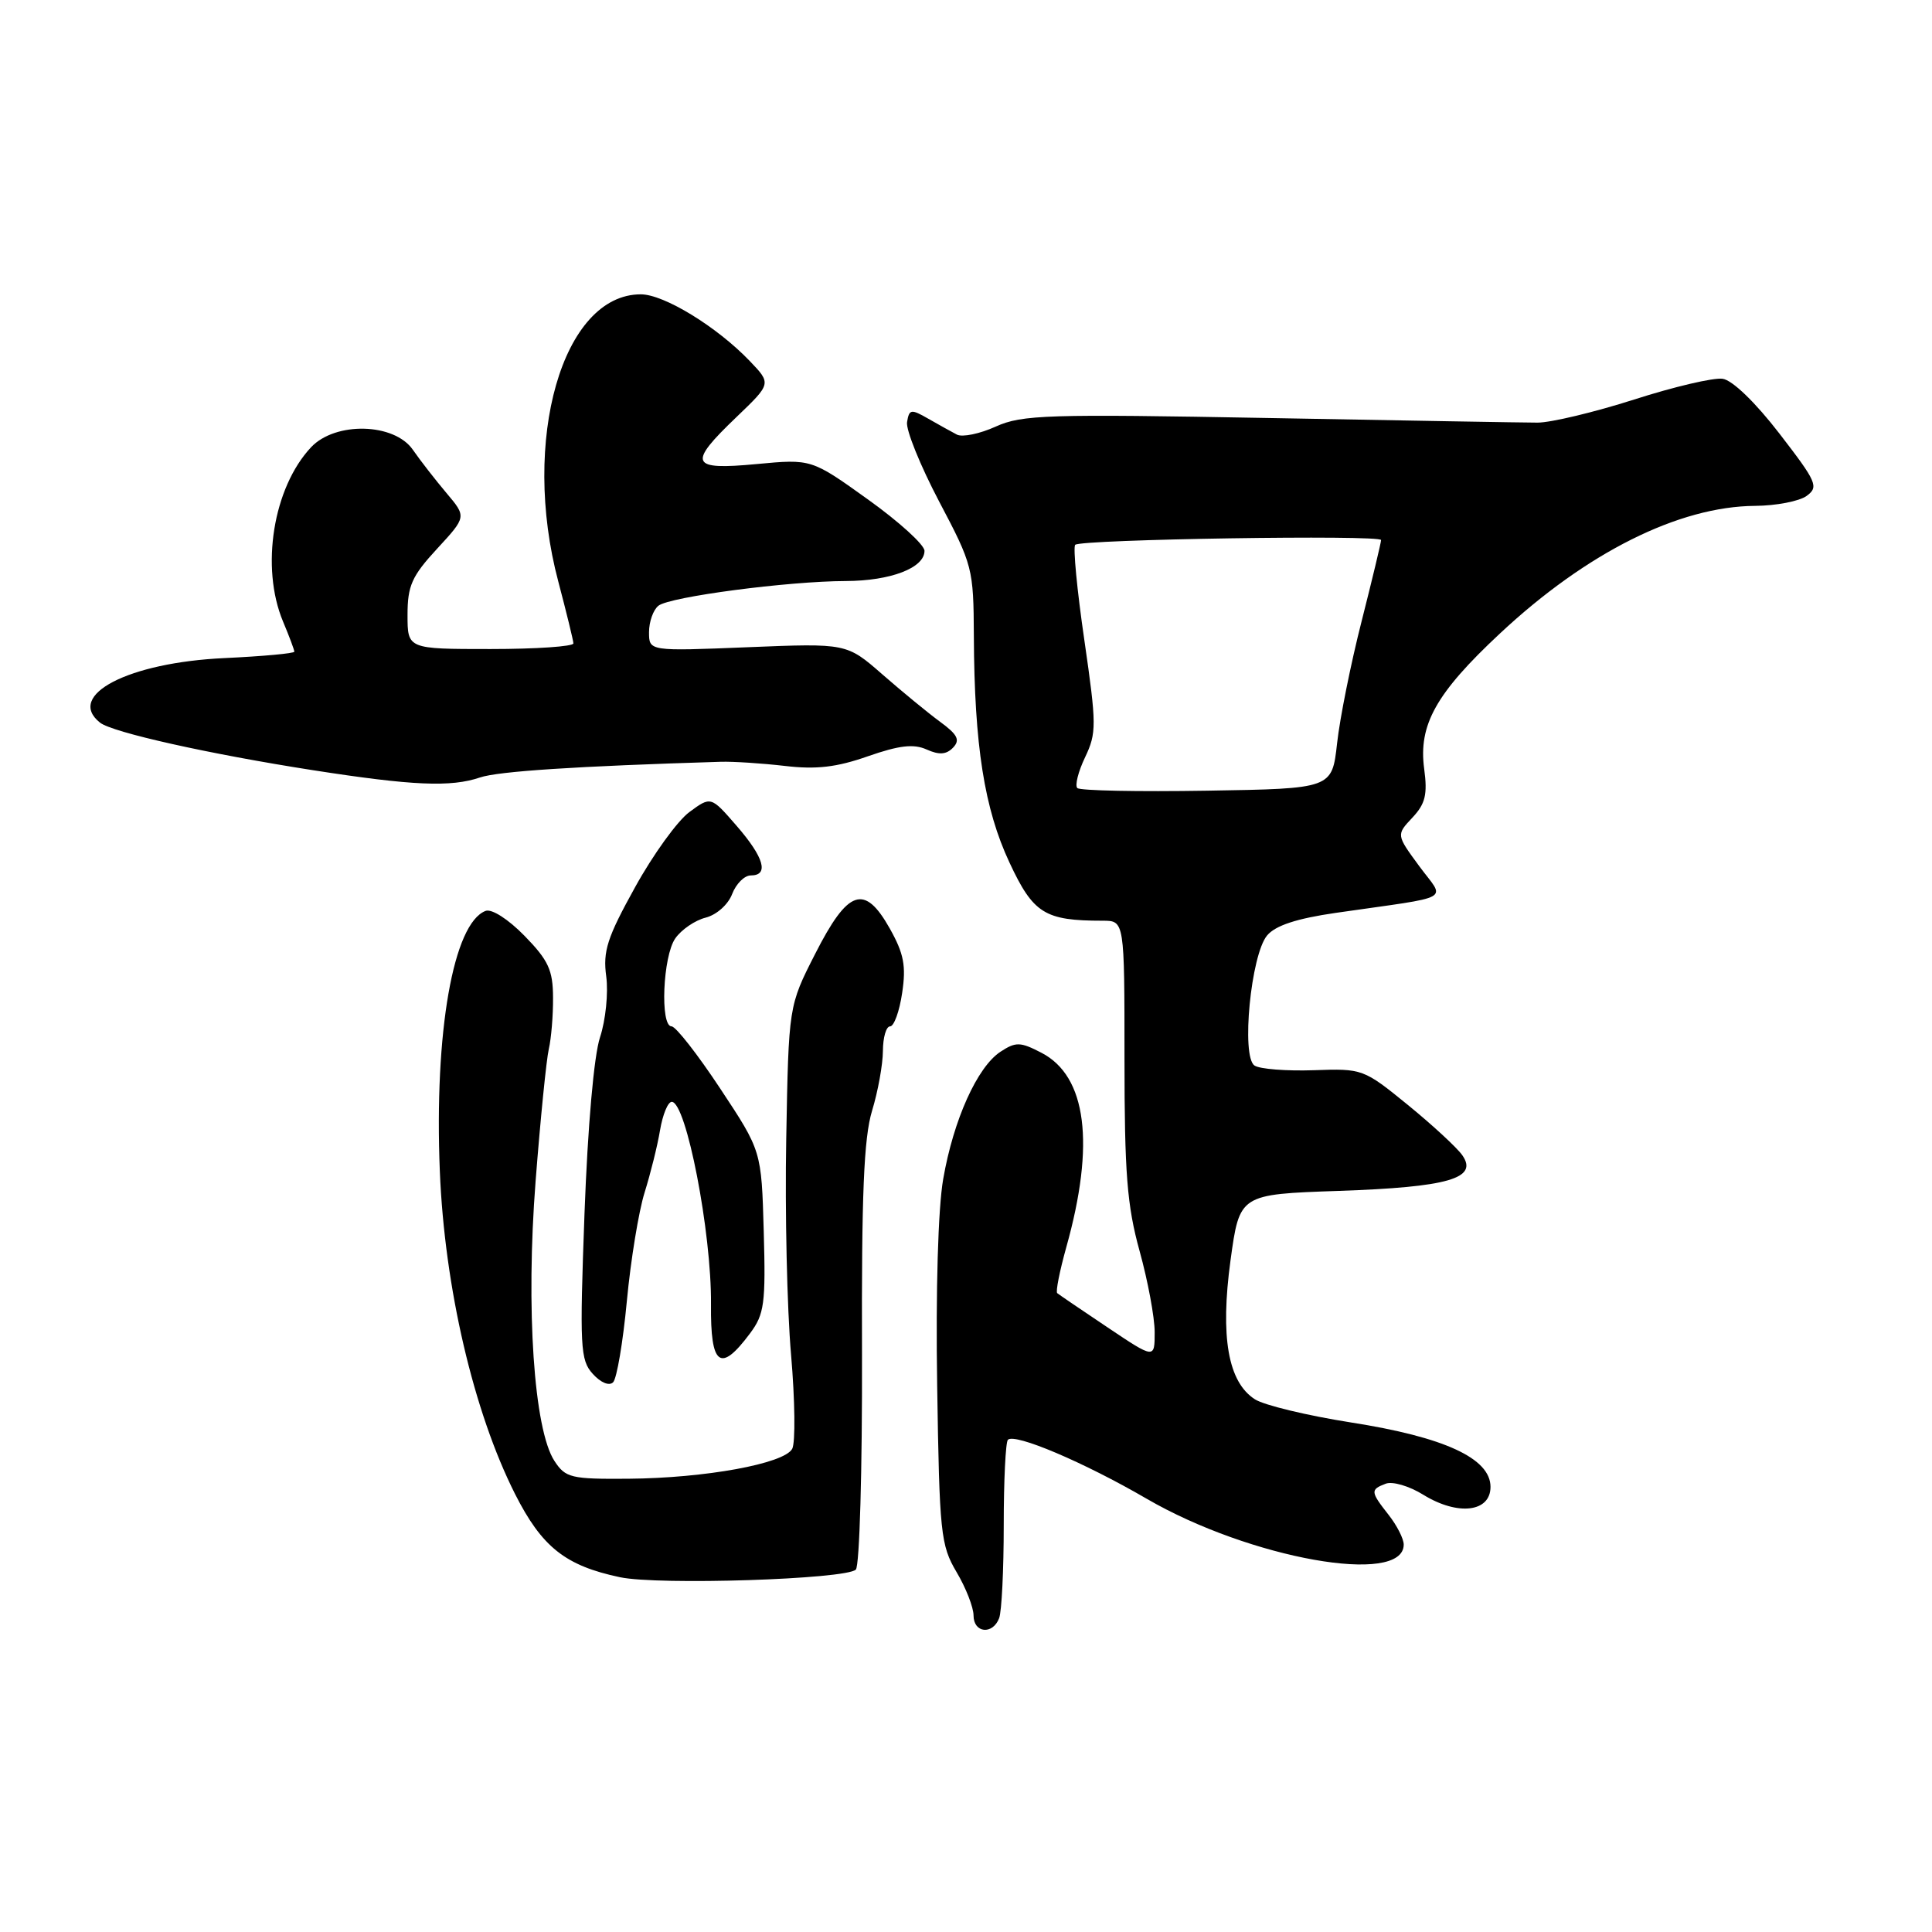 <?xml version="1.0" encoding="UTF-8" standalone="no"?>
<!DOCTYPE svg PUBLIC "-//W3C//DTD SVG 1.1//EN" "http://www.w3.org/Graphics/SVG/1.1/DTD/svg11.dtd" >
<svg xmlns="http://www.w3.org/2000/svg" xmlns:xlink="http://www.w3.org/1999/xlink" version="1.1" viewBox="0 0 256 256">
 <g >
 <path fill="currentColor"
d=" M 132.39 214.42 C 132.73 213.55 133.00 208.00 133.00 202.08 C 133.00 196.17 133.25 191.09 133.55 190.78 C 134.47 189.87 143.61 193.75 151.92 198.58 C 165.62 206.54 186.00 210.17 186.00 204.66 C 186.00 203.90 185.10 202.13 184.00 200.73 C 181.58 197.65 181.56 197.38 183.61 196.60 C 184.50 196.25 186.74 196.91 188.59 198.06 C 193.16 200.88 197.50 200.38 197.50 197.02 C 197.50 193.24 191.40 190.42 178.99 188.48 C 173.22 187.57 167.51 186.20 166.29 185.42 C 162.72 183.14 161.67 177.14 163.05 167.00 C 164.25 158.25 164.25 158.25 177.37 157.80 C 191.91 157.30 195.92 156.15 193.76 153.07 C 193.06 152.07 189.81 149.07 186.55 146.41 C 180.68 141.63 180.54 141.58 174.06 141.81 C 170.45 141.93 166.93 141.66 166.23 141.19 C 164.44 140.01 165.75 126.51 167.90 123.95 C 169.01 122.63 171.82 121.71 177.00 120.96 C 192.95 118.66 191.51 119.46 188.05 114.76 C 185.01 110.62 185.01 110.62 187.14 108.35 C 188.87 106.51 189.17 105.28 188.71 101.86 C 187.93 96.05 190.28 91.85 198.74 83.95 C 210.23 73.21 222.46 67.10 232.56 67.03 C 235.34 67.01 238.41 66.42 239.39 65.71 C 241.02 64.51 240.74 63.88 235.79 57.46 C 232.60 53.32 229.55 50.37 228.26 50.19 C 227.07 50.01 221.79 51.25 216.53 52.94 C 211.27 54.62 205.51 56.00 203.73 56.00 C 201.95 56.00 185.94 55.72 168.15 55.39 C 138.80 54.85 135.43 54.95 131.95 56.52 C 129.84 57.48 127.52 57.96 126.80 57.59 C 126.09 57.22 124.38 56.27 123.00 55.48 C 120.72 54.17 120.47 54.21 120.19 55.93 C 120.02 56.96 121.94 61.69 124.44 66.45 C 128.88 74.86 129.00 75.33 129.04 84.29 C 129.11 98.82 130.43 107.17 133.76 114.29 C 136.92 121.06 138.43 122.00 146.12 122.00 C 149.00 122.00 149.00 122.00 149.00 140.27 C 149.00 155.47 149.34 159.75 151.00 165.76 C 152.10 169.73 153.00 174.57 153.00 176.52 C 153.00 180.07 153.00 180.07 146.75 175.88 C 143.31 173.58 140.32 171.54 140.09 171.35 C 139.86 171.17 140.41 168.42 141.29 165.26 C 145.13 151.56 143.99 142.60 138.00 139.50 C 135.19 138.04 134.60 138.03 132.57 139.36 C 129.49 141.38 126.34 148.38 124.98 156.22 C 124.30 160.09 123.98 171.05 124.18 183.59 C 124.48 203.17 124.64 204.74 126.75 208.31 C 127.99 210.40 129.00 212.99 129.00 214.06 C 129.00 216.39 131.53 216.66 132.39 214.42 Z  M 113.40 207.98 C 113.90 207.50 114.26 194.68 114.22 179.49 C 114.15 158.27 114.46 150.80 115.55 147.19 C 116.34 144.61 116.98 141.04 116.99 139.25 C 117.00 137.46 117.42 136.00 117.94 136.00 C 118.46 136.00 119.18 134.01 119.54 131.57 C 120.08 127.98 119.77 126.36 117.90 123.03 C 114.55 117.08 112.37 117.82 108.01 126.40 C 104.50 133.29 104.50 133.29 104.18 150.90 C 104.00 160.58 104.29 173.45 104.82 179.50 C 105.34 185.55 105.41 191.17 104.97 191.98 C 103.89 193.95 93.44 195.86 83.27 195.94 C 75.65 196.00 74.93 195.82 73.47 193.59 C 70.74 189.43 69.66 173.37 70.97 156.50 C 71.61 148.25 72.40 140.38 72.72 139.00 C 73.04 137.62 73.30 134.55 73.28 132.18 C 73.27 128.54 72.66 127.24 69.51 124.01 C 67.34 121.79 65.15 120.39 64.34 120.70 C 60.06 122.34 57.53 136.76 58.28 155.20 C 58.91 170.60 62.75 187.06 68.24 197.95 C 71.80 204.99 74.90 207.46 82.15 208.99 C 87.25 210.07 112.09 209.27 113.40 207.98 Z  M 83.06 172.41 C 83.57 166.98 84.63 160.51 85.41 158.02 C 86.19 155.53 87.12 151.81 87.46 149.75 C 87.81 147.69 88.50 146.00 89.01 146.00 C 90.93 146.00 94.29 163.30 94.21 172.81 C 94.13 181.01 95.44 181.98 99.39 176.67 C 101.28 174.14 101.47 172.73 101.20 163.17 C 100.90 152.50 100.90 152.50 95.44 144.25 C 92.44 139.71 89.54 136.00 88.99 136.00 C 87.44 136.00 87.83 126.69 89.48 124.34 C 90.29 123.18 92.10 121.94 93.51 121.59 C 94.95 121.22 96.48 119.86 97.01 118.47 C 97.53 117.11 98.64 116.00 99.48 116.00 C 101.93 116.00 101.25 113.62 97.60 109.42 C 94.20 105.50 94.20 105.50 91.35 107.60 C 89.78 108.75 86.54 113.23 84.15 117.56 C 80.46 124.22 79.87 126.03 80.33 129.39 C 80.62 131.57 80.25 135.19 79.51 137.43 C 78.70 139.87 77.88 149.21 77.45 160.78 C 76.80 178.55 76.88 180.21 78.55 182.05 C 79.60 183.21 80.72 183.68 81.24 183.16 C 81.73 182.67 82.55 177.83 83.06 172.41 Z  M 63.60 103.02 C 66.00 102.20 76.41 101.52 95.50 100.94 C 97.15 100.89 100.97 101.14 104.00 101.49 C 108.15 101.98 110.85 101.67 115.00 100.21 C 119.16 98.76 121.06 98.54 122.78 99.31 C 124.45 100.06 125.39 99.99 126.28 99.07 C 127.25 98.06 126.90 97.35 124.58 95.65 C 122.97 94.47 119.53 91.64 116.92 89.36 C 112.19 85.23 112.19 85.23 99.09 85.76 C 86.00 86.29 86.00 86.29 86.00 83.77 C 86.00 82.38 86.56 80.80 87.25 80.26 C 88.75 79.07 104.43 77.01 112.07 76.99 C 118.02 76.97 122.50 75.25 122.50 72.99 C 122.50 72.19 119.13 69.13 115.01 66.18 C 107.52 60.81 107.52 60.81 100.26 61.49 C 91.43 62.32 91.08 61.49 97.61 55.24 C 102.21 50.83 102.21 50.83 99.36 47.85 C 95.01 43.30 87.98 39.00 84.91 39.00 C 74.54 39.00 68.99 58.32 73.98 77.07 C 75.06 81.16 75.96 84.84 75.98 85.25 C 75.99 85.66 71.05 86.00 65.00 86.00 C 54.00 86.00 54.00 86.00 54.00 81.48 C 54.00 77.61 54.57 76.34 57.91 72.72 C 61.82 68.48 61.82 68.48 59.16 65.33 C 57.70 63.60 55.69 61.02 54.70 59.59 C 52.23 56.03 44.44 55.84 41.22 59.26 C 36.19 64.62 34.50 75.15 37.50 82.35 C 38.33 84.32 39.00 86.12 39.00 86.35 C 39.00 86.58 34.84 86.96 29.75 87.20 C 17.01 87.79 8.68 92.11 13.25 95.75 C 14.88 97.05 27.71 99.91 41.50 102.06 C 54.69 104.11 59.74 104.33 63.60 103.02 Z  M 142.75 104.42 C 142.41 104.08 142.87 102.24 143.78 100.34 C 145.31 97.12 145.31 96.06 143.68 84.81 C 142.71 78.17 142.17 72.49 142.47 72.19 C 143.21 71.46 183.00 70.84 183.00 71.56 C 183.00 71.88 181.84 76.72 180.42 82.32 C 178.99 87.92 177.53 95.20 177.17 98.50 C 176.50 104.50 176.50 104.50 159.94 104.77 C 150.83 104.92 143.10 104.77 142.75 104.42 Z "/>
</g>
</svg>